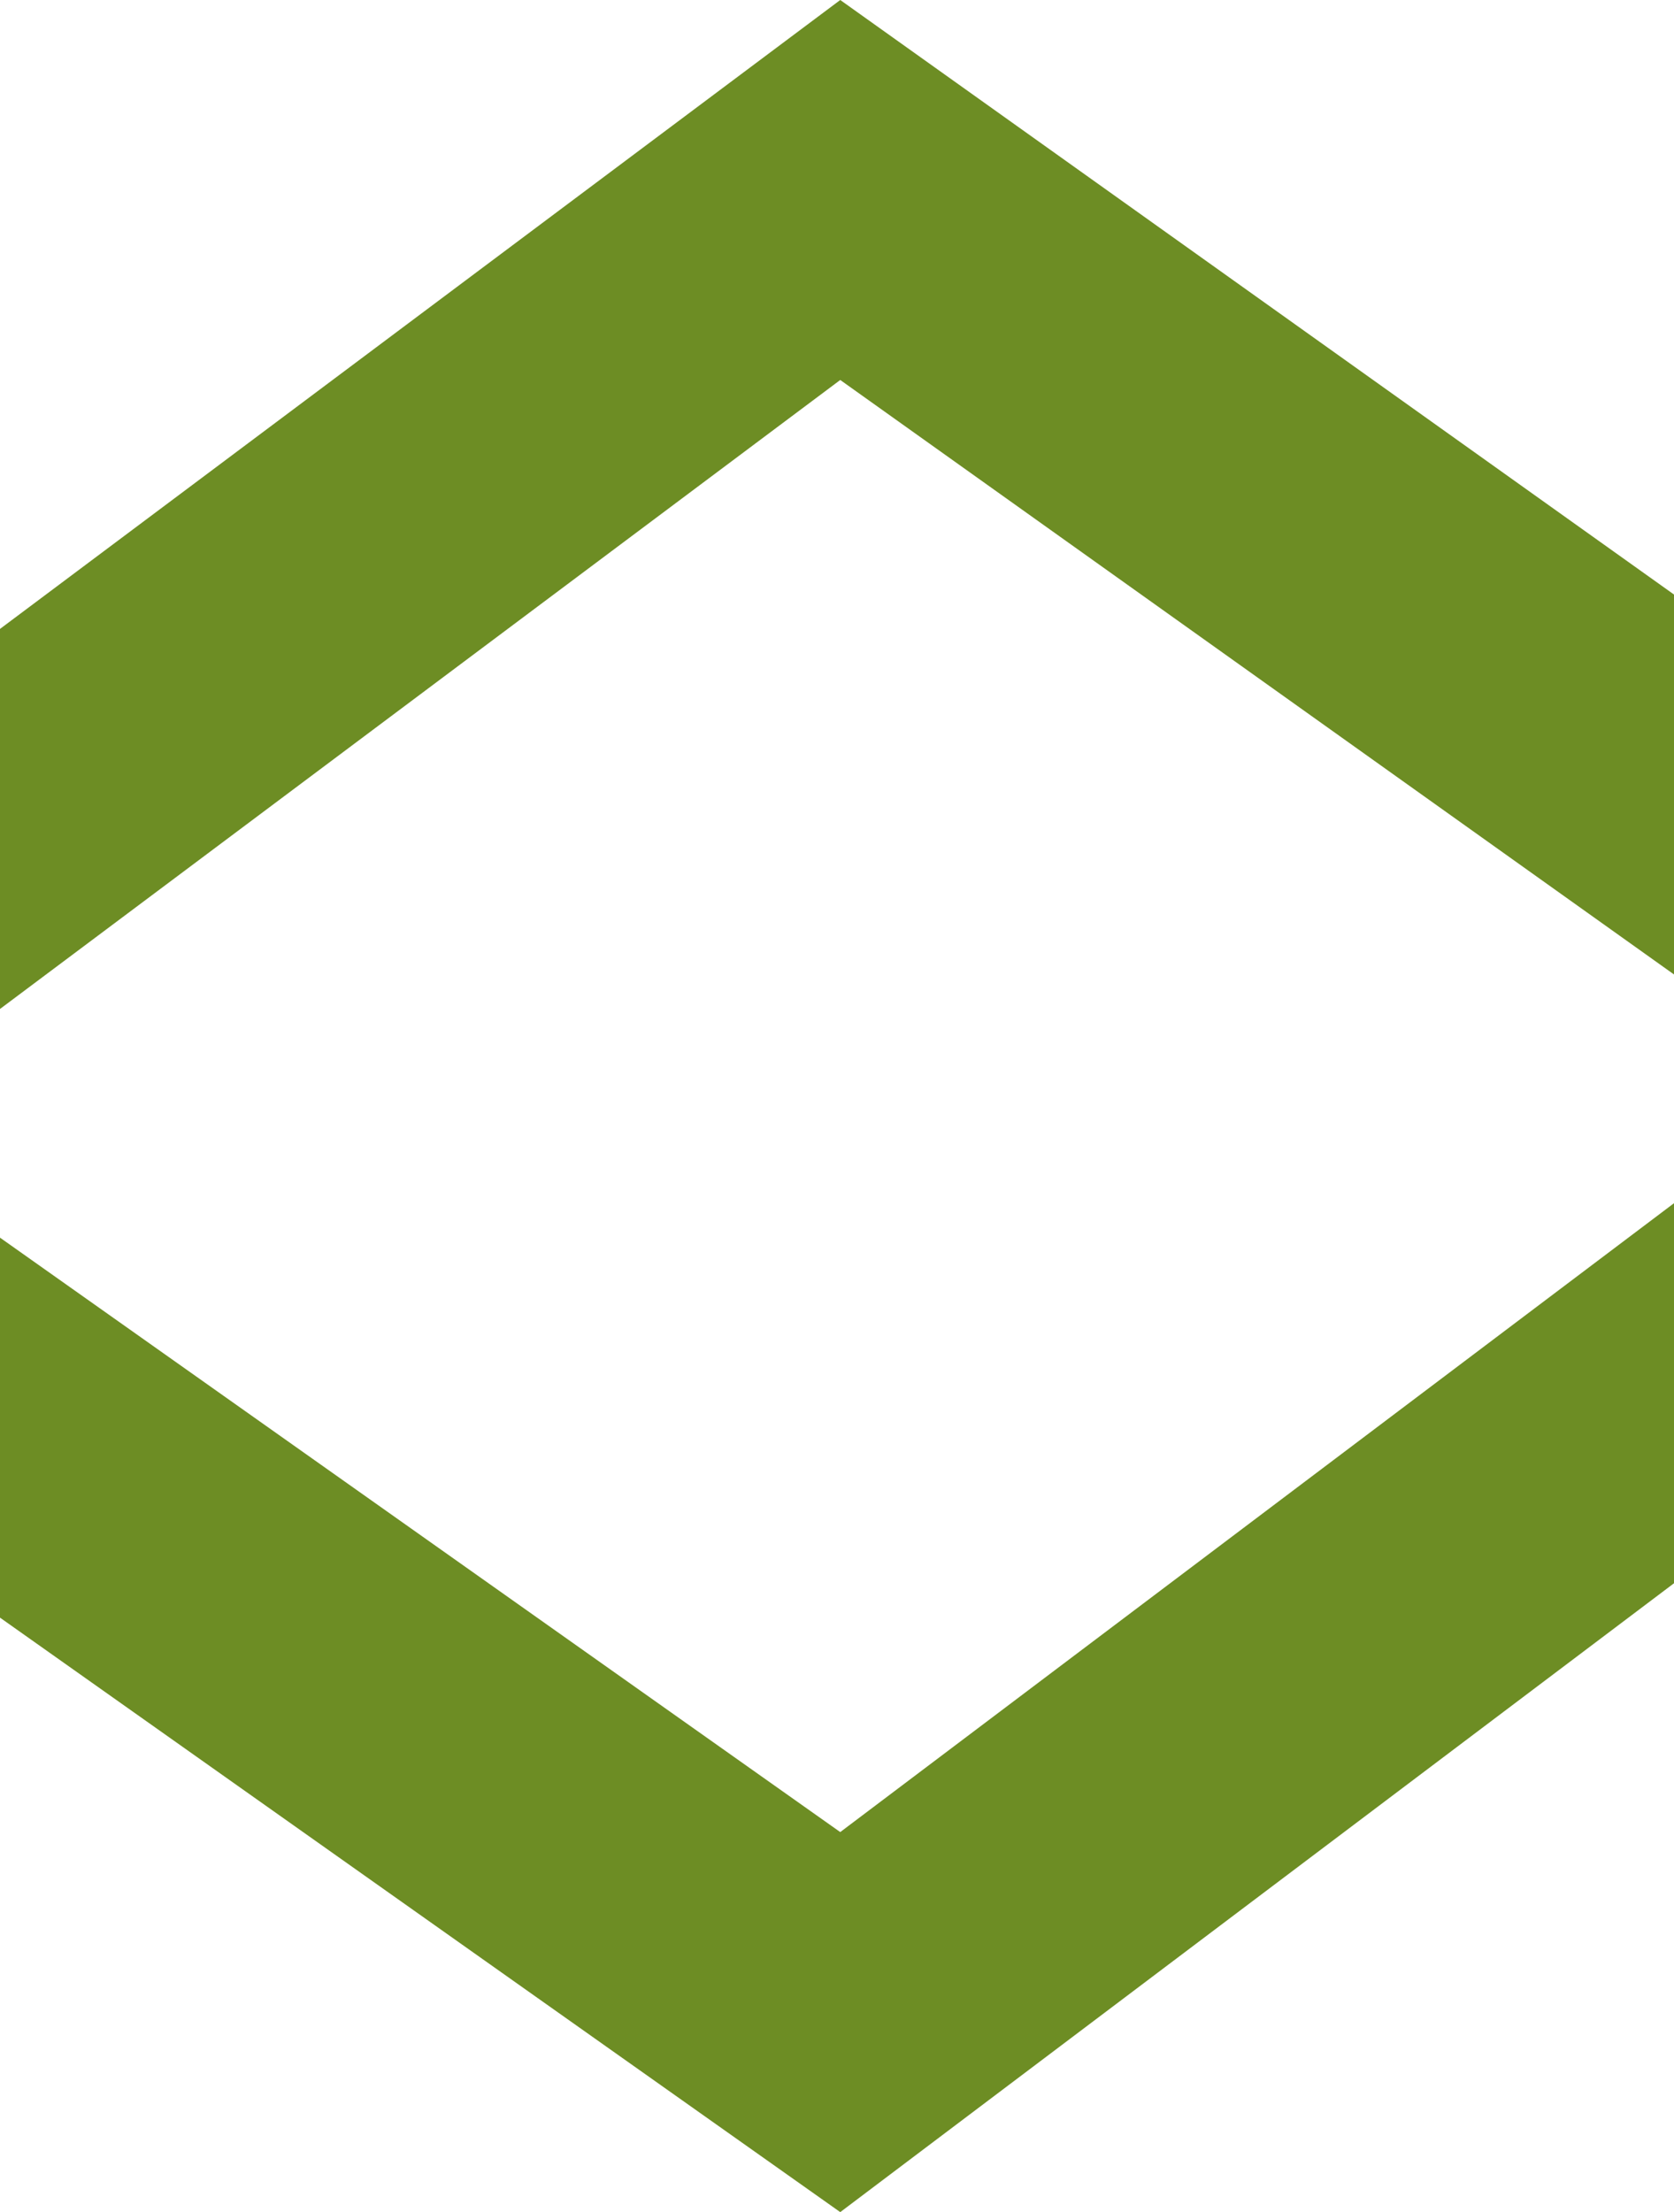 <?xml version="1.0" encoding="UTF-8" standalone="no"?>
<!-- Generator: Adobe Illustrator 15.0.0, SVG Export Plug-In . SVG Version: 6.00 Build 0)  -->

<svg
   xmlns:dc="http://purl.org/dc/elements/1.1/"
   xmlns:cc="http://creativecommons.org/ns#"
   xmlns:rdf="http://www.w3.org/1999/02/22-rdf-syntax-ns#"
   xmlns:svg="http://www.w3.org/2000/svg"
   xmlns="http://www.w3.org/2000/svg"
   xmlns:sodipodi="http://sodipodi.sourceforge.net/DTD/sodipodi-0.dtd"
   xmlns:inkscape="http://www.inkscape.org/namespaces/inkscape"
   version="1.1"
   id="Layer_1"
   x="0px"
   y="0px"
   width="266.254"
   height="351.794"
   viewBox="0 0 266.254 351.794"
   enable-background="new 0 0 612 792"
   xml:space="preserve"
   inkscape:version="0.48.3.1 r9886"
   sodipodi:docname="repositorioP_Fcenditel.svg"><defs
   id="defs3133" /><sodipodi:namedview
   pagecolor="#ffffff"
   bordercolor="#666666"
   borderopacity="1"
   objecttolerance="10"
   gridtolerance="10"
   guidetolerance="10"
   inkscape:pageopacity="0"
   inkscape:pageshadow="2"
   inkscape:window-width="640"
   inkscape:window-height="480"
   id="namedview3131"
   showgrid="false"
   fit-margin-top="0"
   fit-margin-left="0"
   fit-margin-right="0"
   fit-margin-bottom="0"
   inkscape:zoom="0.2979798"
   inkscape:cx="133.127"
   inkscape:cy="175.897"
   inkscape:window-x="0"
   inkscape:window-y="27"
   inkscape:window-maximized="0"
   inkscape:current-layer="Layer_1" />
<g
   id="g3125"
   transform="translate(-172.873,-220.103)">
	<polygon
   points="306.516,280.531 439.127,375.072 439.127,314.652 306.516,220.103 172.873,320.12 172.873,380.559 "
   id="polygon3127"
   style="fill:#6d8d24" />
	<polygon
   points="439.127,471.889 439.127,411.45 306.516,511.459 172.873,416.928 172.873,477.357 306.516,571.897 "
   id="polygon3129"
   style="fill:#6d8d24" />
</g>
</svg>